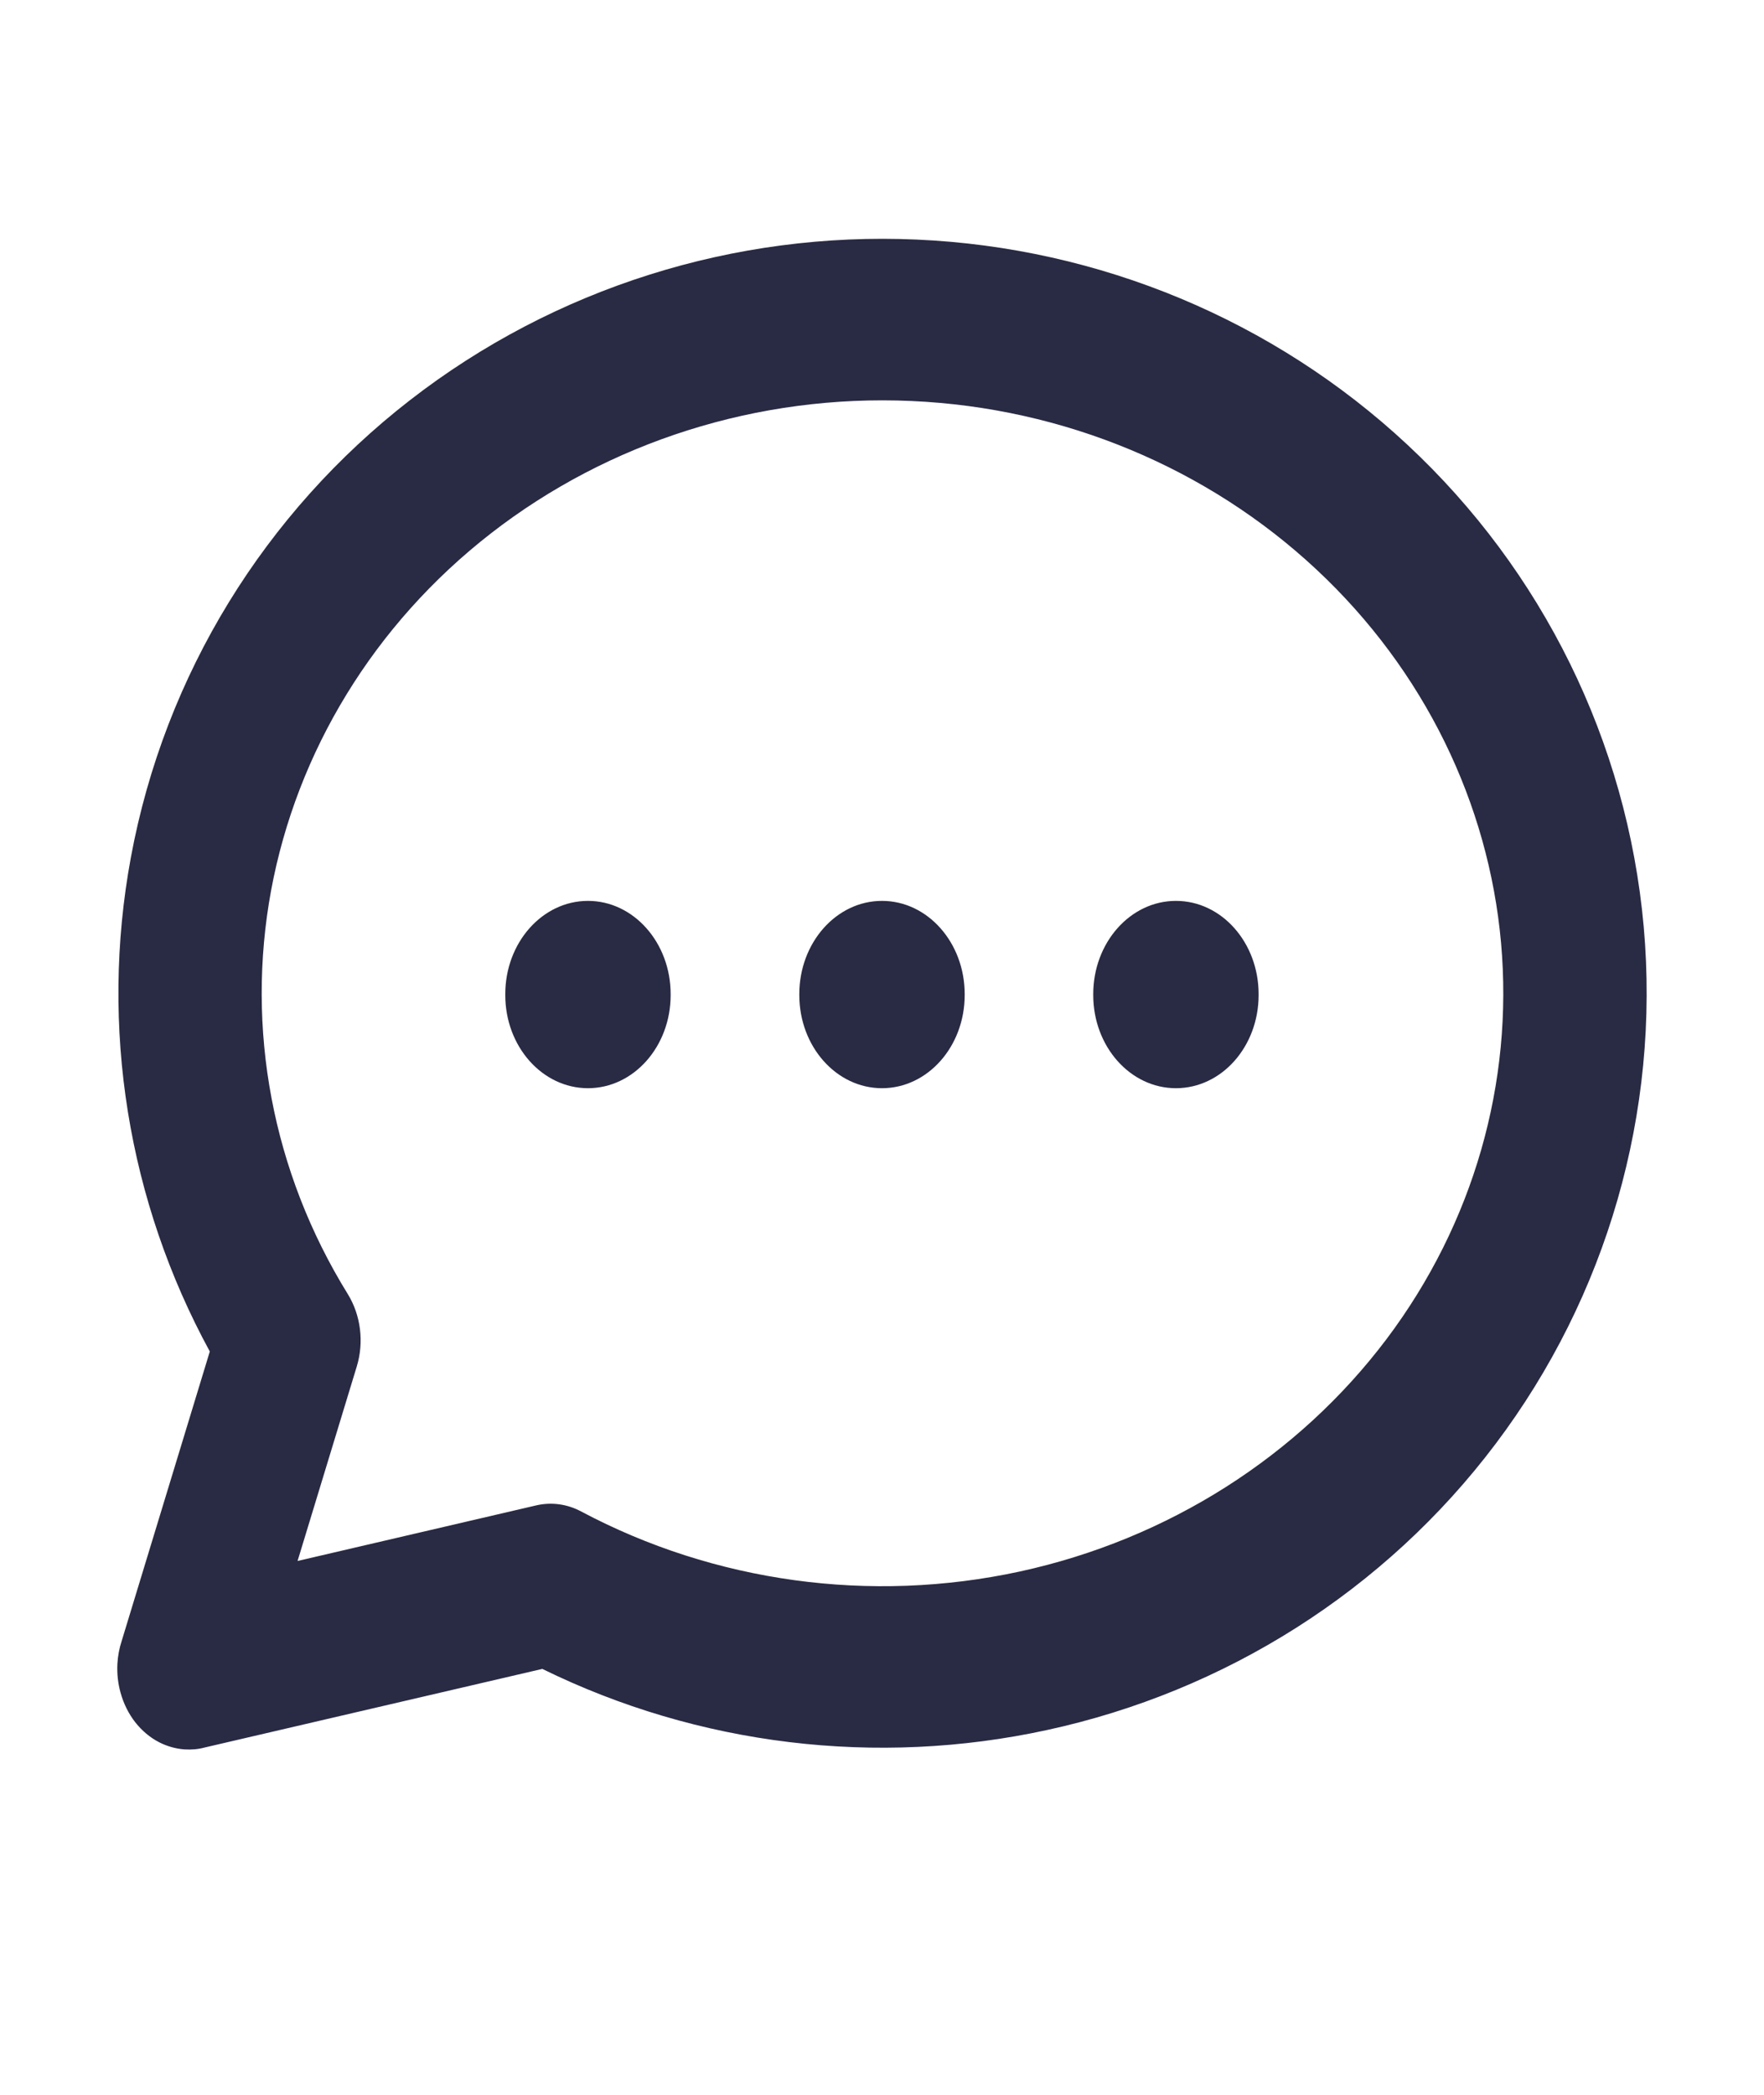 <svg width="16" height="19" viewBox="0 0 16 19" fill="none" xmlns="http://www.w3.org/2000/svg">
<path fill-rule="evenodd" clip-rule="evenodd" d="M4.455 4.836C5.523 4.007 6.877 3.575 8.265 3.637C9.654 3.698 10.958 4.248 11.939 5.164C12.918 6.078 13.502 7.286 13.615 8.552C13.728 9.817 13.368 11.094 12.576 12.146C11.78 13.202 10.602 13.96 9.248 14.254C7.894 14.547 6.479 14.351 5.271 13.709C5.144 13.641 5.001 13.622 4.863 13.654L2.699 14.158L3.236 12.394C3.303 12.174 3.273 11.93 3.155 11.738C2.468 10.627 2.228 9.328 2.459 8.076C2.692 6.821 3.389 5.664 4.455 4.836ZM1.856 15.85C1.797 15.866 1.735 15.871 1.673 15.867C1.593 15.861 1.516 15.839 1.445 15.803C1.359 15.759 1.286 15.696 1.226 15.62C1.167 15.544 1.121 15.453 1.093 15.351C1.07 15.268 1.06 15.179 1.065 15.089C1.069 15.019 1.082 14.95 1.103 14.886L1.903 12.258C1.162 10.898 0.902 9.319 1.187 7.777C1.494 6.117 2.405 4.649 3.718 3.63C5.03 2.611 6.664 2.099 8.316 2.173C9.969 2.246 11.552 2.901 12.768 4.036C13.986 5.172 14.758 6.721 14.909 8.405C15.059 10.091 14.573 11.758 13.567 13.094C12.563 14.428 11.111 15.342 9.494 15.692C7.95 16.027 6.335 15.832 4.919 15.137L1.856 15.85ZM8.75 9.017C8.75 8.55 8.414 8.171 8 8.171C7.586 8.171 7.25 8.55 7.25 9.017V9.025C7.25 9.492 7.586 9.87 8 9.87C8.414 9.87 8.75 9.492 8.75 9.025V9.017ZM5.333 8.171C5.747 8.171 6.083 8.55 6.083 9.017V9.025C6.083 9.492 5.747 9.87 5.333 9.87C4.919 9.87 4.583 9.492 4.583 9.025V9.017C4.583 8.55 4.919 8.171 5.333 8.171ZM11.416 9.017C11.416 8.55 11.081 8.171 10.666 8.171C10.252 8.171 9.916 8.55 9.916 9.017V9.025C9.916 9.492 10.252 9.87 10.666 9.87C11.081 9.87 11.416 9.492 11.416 9.025V9.017Z" fill="#292A43"/>
</svg>
